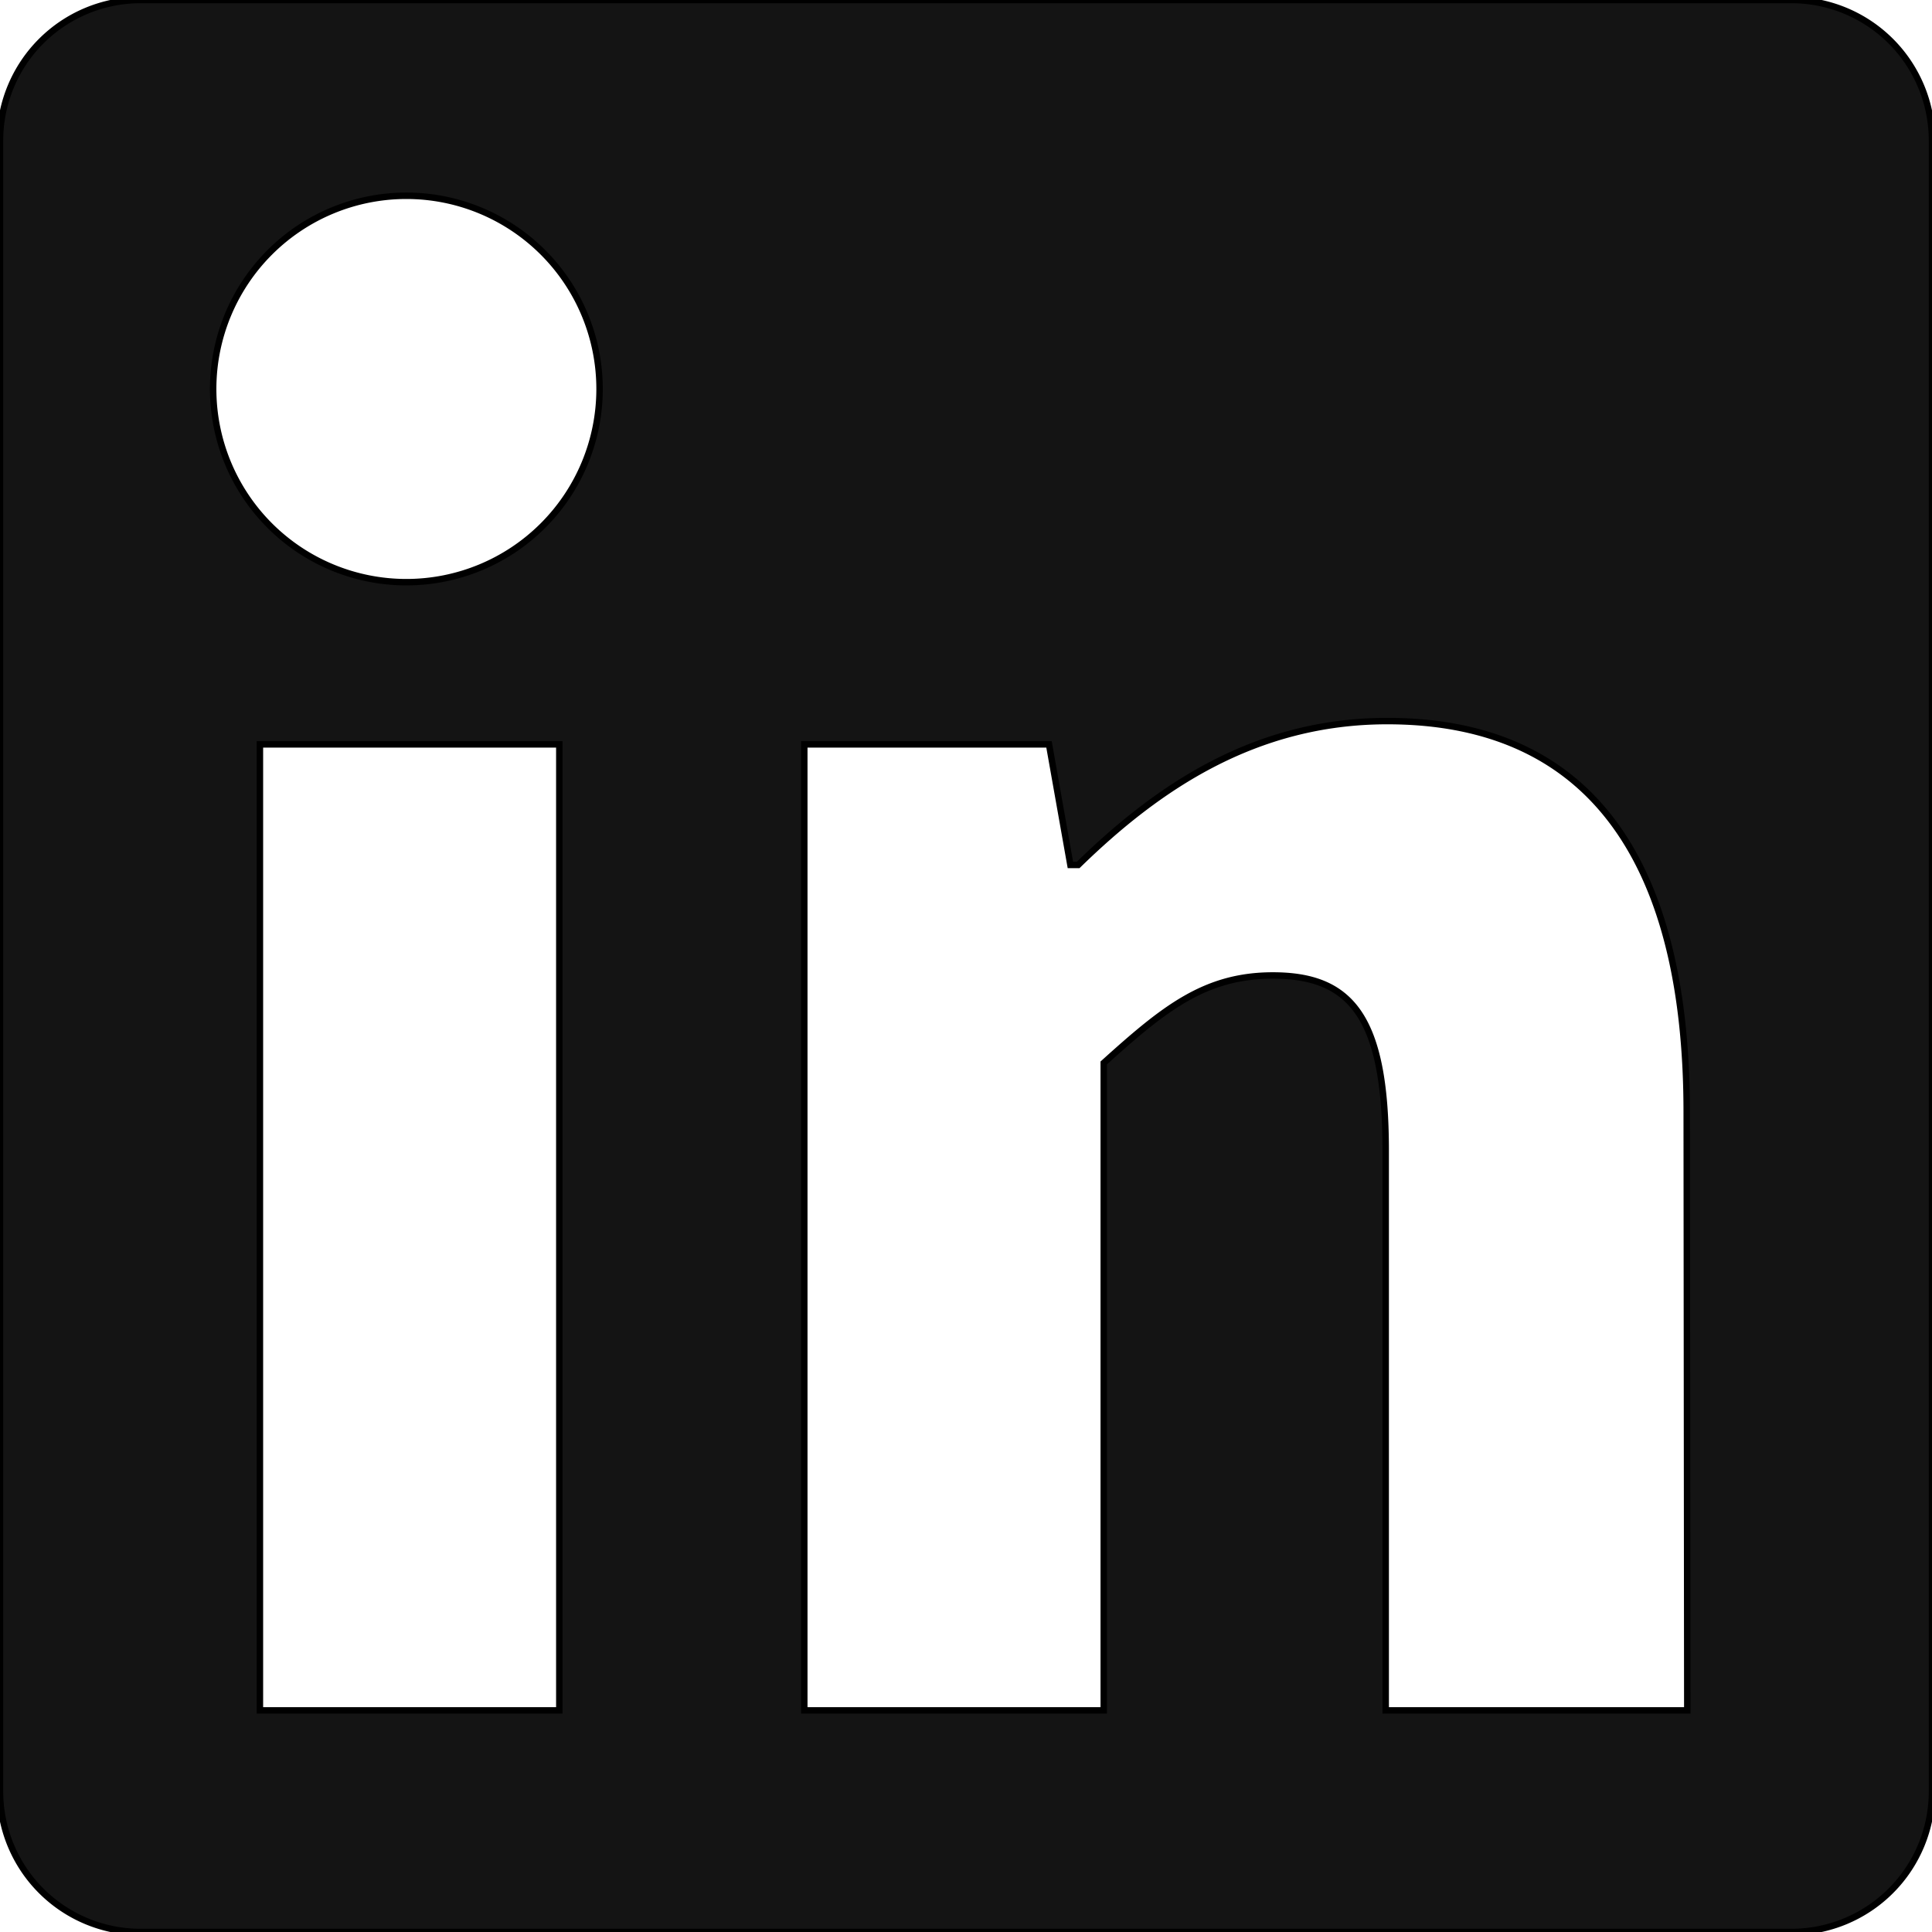 <svg id="Layer_1" data-name="Layer 1" xmlns="http://www.w3.org/2000/svg" viewBox="0 0 300 300">
  <path d="M278.17,0H21.83A21.83,21.83,0,0,0,0,21.83V278.17A21.83,21.83,0,0,0,21.83,300H278.17A21.83,21.83,0,0,0,300,278.17V21.83A21.83,21.83,0,0,0,278.17,0ZM86.85,265.59H40.36v-150H86.85ZM63.1,90.4a30,30,0,1,1,30-30A30,30,0,0,1,63.1,90.4ZM262,265.59H215.17V178.64c0-20.83-5.44-27.17-17.52-27.17-10.56,0-16.9,5.13-26.26,13.58V265.59h-46.5v-150h38l3.32,18.72h1.21c12.38-12.08,27.48-22.34,48-22.34,32.6,0,46.49,23.24,46.49,60.68Z" fill="#141414" stroke="#000" stroke-miterlimit="10"/>
</svg>

